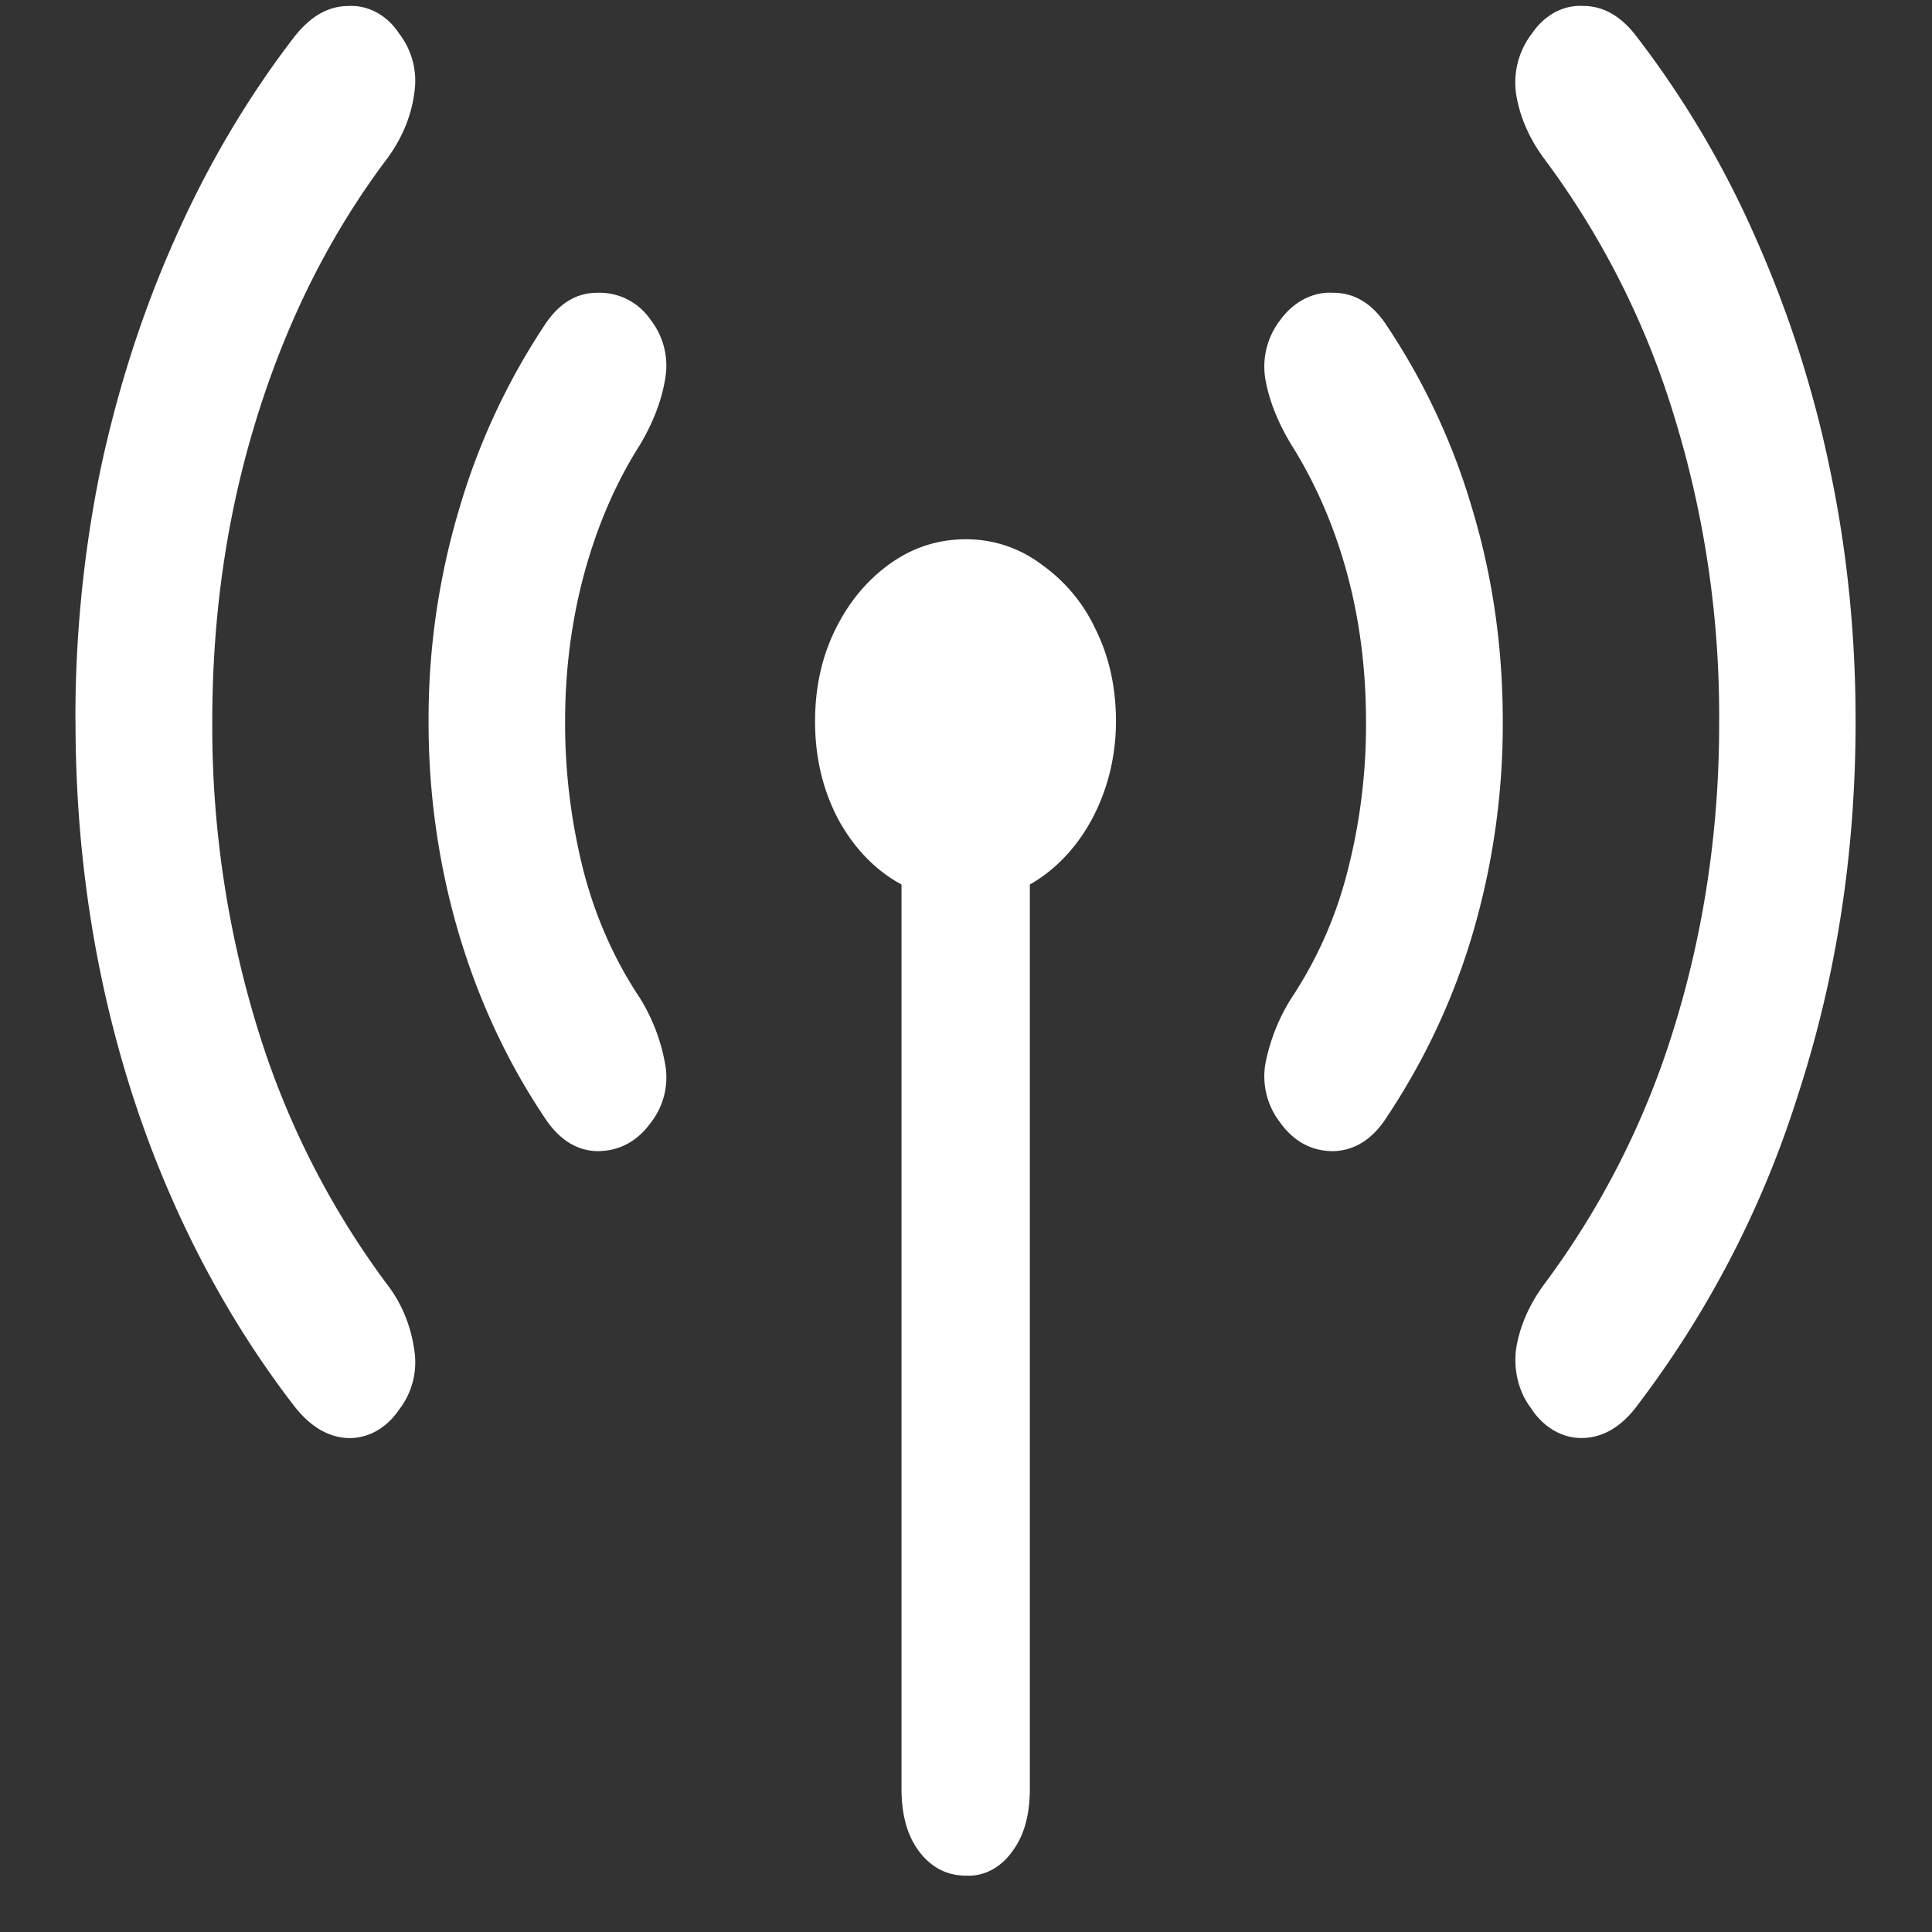 <svg xmlns="http://www.w3.org/2000/svg" width="24" height="24"><rect width="100%" height="100%" fill="#333333" stroke="none"/><path style="stroke:none;fill-rule:nonzero;fill:#fff;fill-opacity:1" d="M.938 8.96c0 1.618.234 3.157.699 4.614.46 1.434 1.14 2.75 2.008 3.88.203.265.43.401.68.41.245.007.476-.122.632-.352a.962.962 0 0 0 .188-.75c-.043-.301-.16-.578-.332-.801a10.43 10.43 0 0 1-1.614-3.188 12.744 12.744 0 0 1-.562-3.812c0-1.34.187-2.606.562-3.8.375-1.2.91-2.263 1.614-3.196.187-.258.296-.528.332-.8a.962.962 0 0 0-.188-.75c-.152-.231-.39-.356-.633-.34-.25 0-.476.132-.68.398-.578.754-1.07 1.59-1.468 2.488-.403.902-.711 1.86-.926 2.863a15.35 15.35 0 0 0-.313 3.14Zm4.386 0c-.004 1.782.5 3.513 1.426 4.9.18.285.402.433.668.44.27 0 .492-.116.664-.35a.915.915 0 0 0 .18-.735 2.32 2.32 0 0 0-.313-.817c-.312-.468-.55-1-.699-1.574a7.424 7.424 0 0 1-.23-1.863c0-.649.082-1.266.242-1.852.16-.582.386-1.109.687-1.582.164-.277.27-.55.313-.816a.924.924 0 0 0-.18-.738.767.767 0 0 0-.664-.336c-.266 0-.488.14-.668.425A8.394 8.394 0 0 0 5.7 6.337a9.114 9.114 0 0 0-.376 2.625Zm4.801 0c0 .454.098.86.293 1.227.2.36.46.626.781.801v11.235c0 .32.07.578.219.777.152.2.348.3.582.3.219.012.43-.097.574-.3.145-.191.219-.45.219-.777V10.988c.652-.37 1.07-1.16 1.07-2.027 0-.414-.082-.797-.25-1.137a2.04 2.04 0 0 0-.675-.812A1.546 1.546 0 0 0 12 6.699c-.355 0-.672.106-.957.313-.277.203-.5.468-.668.812-.168.34-.25.723-.25 1.137Zm5.781 4.99c.172.234.39.35.656.35.27-.007.497-.152.676-.44a8.367 8.367 0 0 0 1.055-2.258 9.24 9.24 0 0 0 .375-2.641c0-.918-.125-1.79-.375-2.625a8.287 8.287 0 0 0-1.055-2.274c-.18-.285-.406-.425-.675-.425-.25-.016-.493.11-.657.336a.943.943 0 0 0-.187.738c.047.266.156.539.324.816.297.473.527 1 .687 1.582.16.586.239 1.204.239 1.852a7.27 7.27 0 0 1-.23 1.863 5.107 5.107 0 0 1-.696 1.574 2.362 2.362 0 0 0-.324.817.935.935 0 0 0 .187.734Zm3.125 3.562c.157.23.39.36.637.351.254-.008.48-.144.676-.41a12.599 12.599 0 0 0 2-3.879c.472-1.457.707-2.996.707-4.613 0-1.082-.106-2.125-.32-3.137a14.09 14.09 0 0 0-.919-2.863A12.028 12.028 0 0 0 20.345.473c-.196-.266-.422-.399-.676-.399-.246-.015-.48.11-.637.34a1 1 0 0 0-.199.75c.043.274.156.543.344.8a10.393 10.393 0 0 1 1.617 3.196 12.62 12.62 0 0 1 .562 3.8c.004 1.302-.183 2.595-.562 3.813a10.438 10.438 0 0 1-1.617 3.188c-.188.258-.301.523-.344.8-.035.274.04.552.2.75Zm0 0"/></svg>